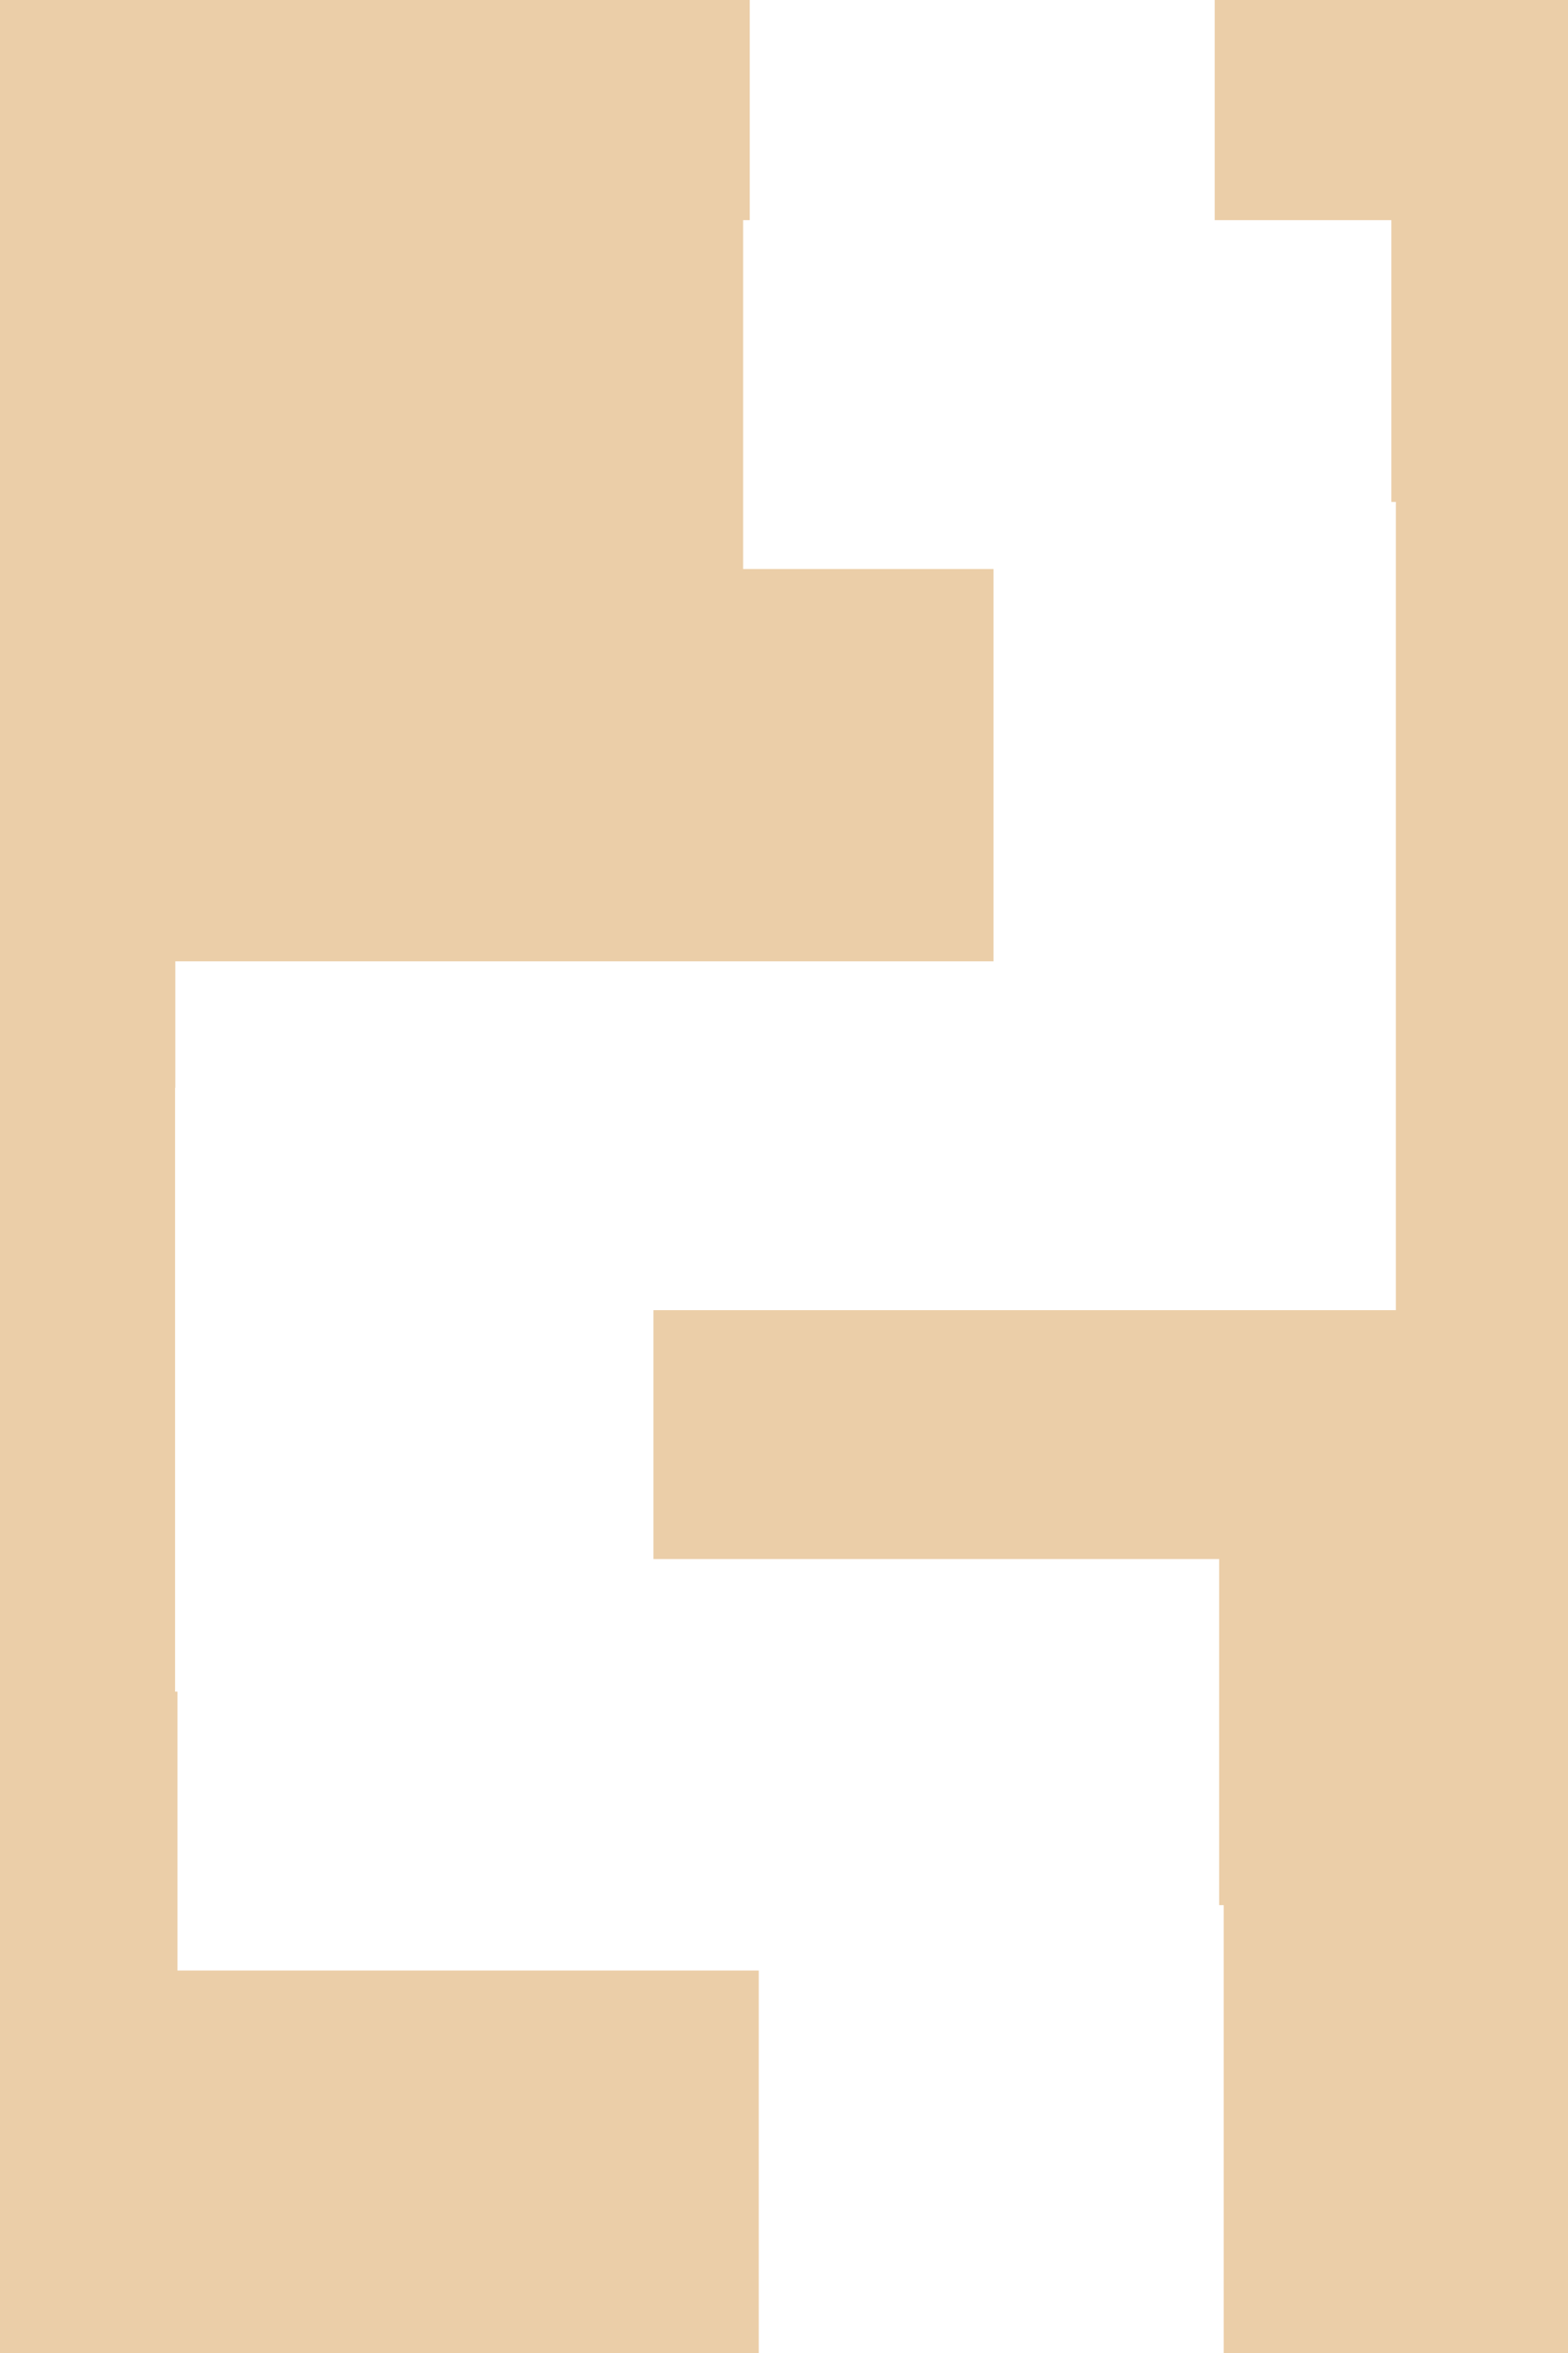 <?xml version="1.0" encoding="UTF-8" standalone="no"?>
<!-- Created with Inkscape (http://www.inkscape.org/) -->

<svg
   width="183.224mm"
   height="274.836mm"
   viewBox="0 0 183.224 274.836"
   version="1.1"
   id="svg5"
   xmlns:inkscape="http://www.inkscape.org/namespaces/inkscape"
   xmlns:sodipodi="http://sodipodi.sourceforge.net/DTD/sodipodi-0.dtd"
   xmlns="http://www.w3.org/2000/svg"
   xmlns:svg="http://www.w3.org/2000/svg">
  <sodipodi:namedview
     id="namedview7"
     pagecolor="#ffffff"
     bordercolor="#000000"
     borderopacity="0.25"
     inkscape:showpageshadow="2"
     inkscape:pageopacity="0.0"
     inkscape:pagecheckerboard="0"
     inkscape:deskcolor="#d1d1d1"
     inkscape:document-units="mm"
     showgrid="false" />
  <defs
     id="defs2" />
  <g
     inkscape:label="Layer 1"
     inkscape:groupmode="layer"
     id="layer1"
     transform="translate(-9.552,-11.377)">
    <path
       id="rect111"
       style="fill:#EBCEA8;stroke-width:0.286"
       d="M 9.552,11.377 V 286.213 H 98.214 V 241.538 H 30.286 V 208.966 h -0.274 v -70.526 h 0.027 V 123.659 H 125.641 V 77.84 H 96.385 V 37.091 h 0.777 V 11.377 Z m 141.942,0 V 37.091 h 20.642 v 32.912 h 0.522 v 53.656 28.364 12.385 H 85.91 v 29.068 h 66.099 v 40.427 h 0.536 v 52.31 h 40.231 V 11.377 Z"
       inkscape:export-filename="rect111.svg"
       inkscape:export-xdpi="96"
       inkscape:export-ydpi="96" />
  </g>
</svg>
